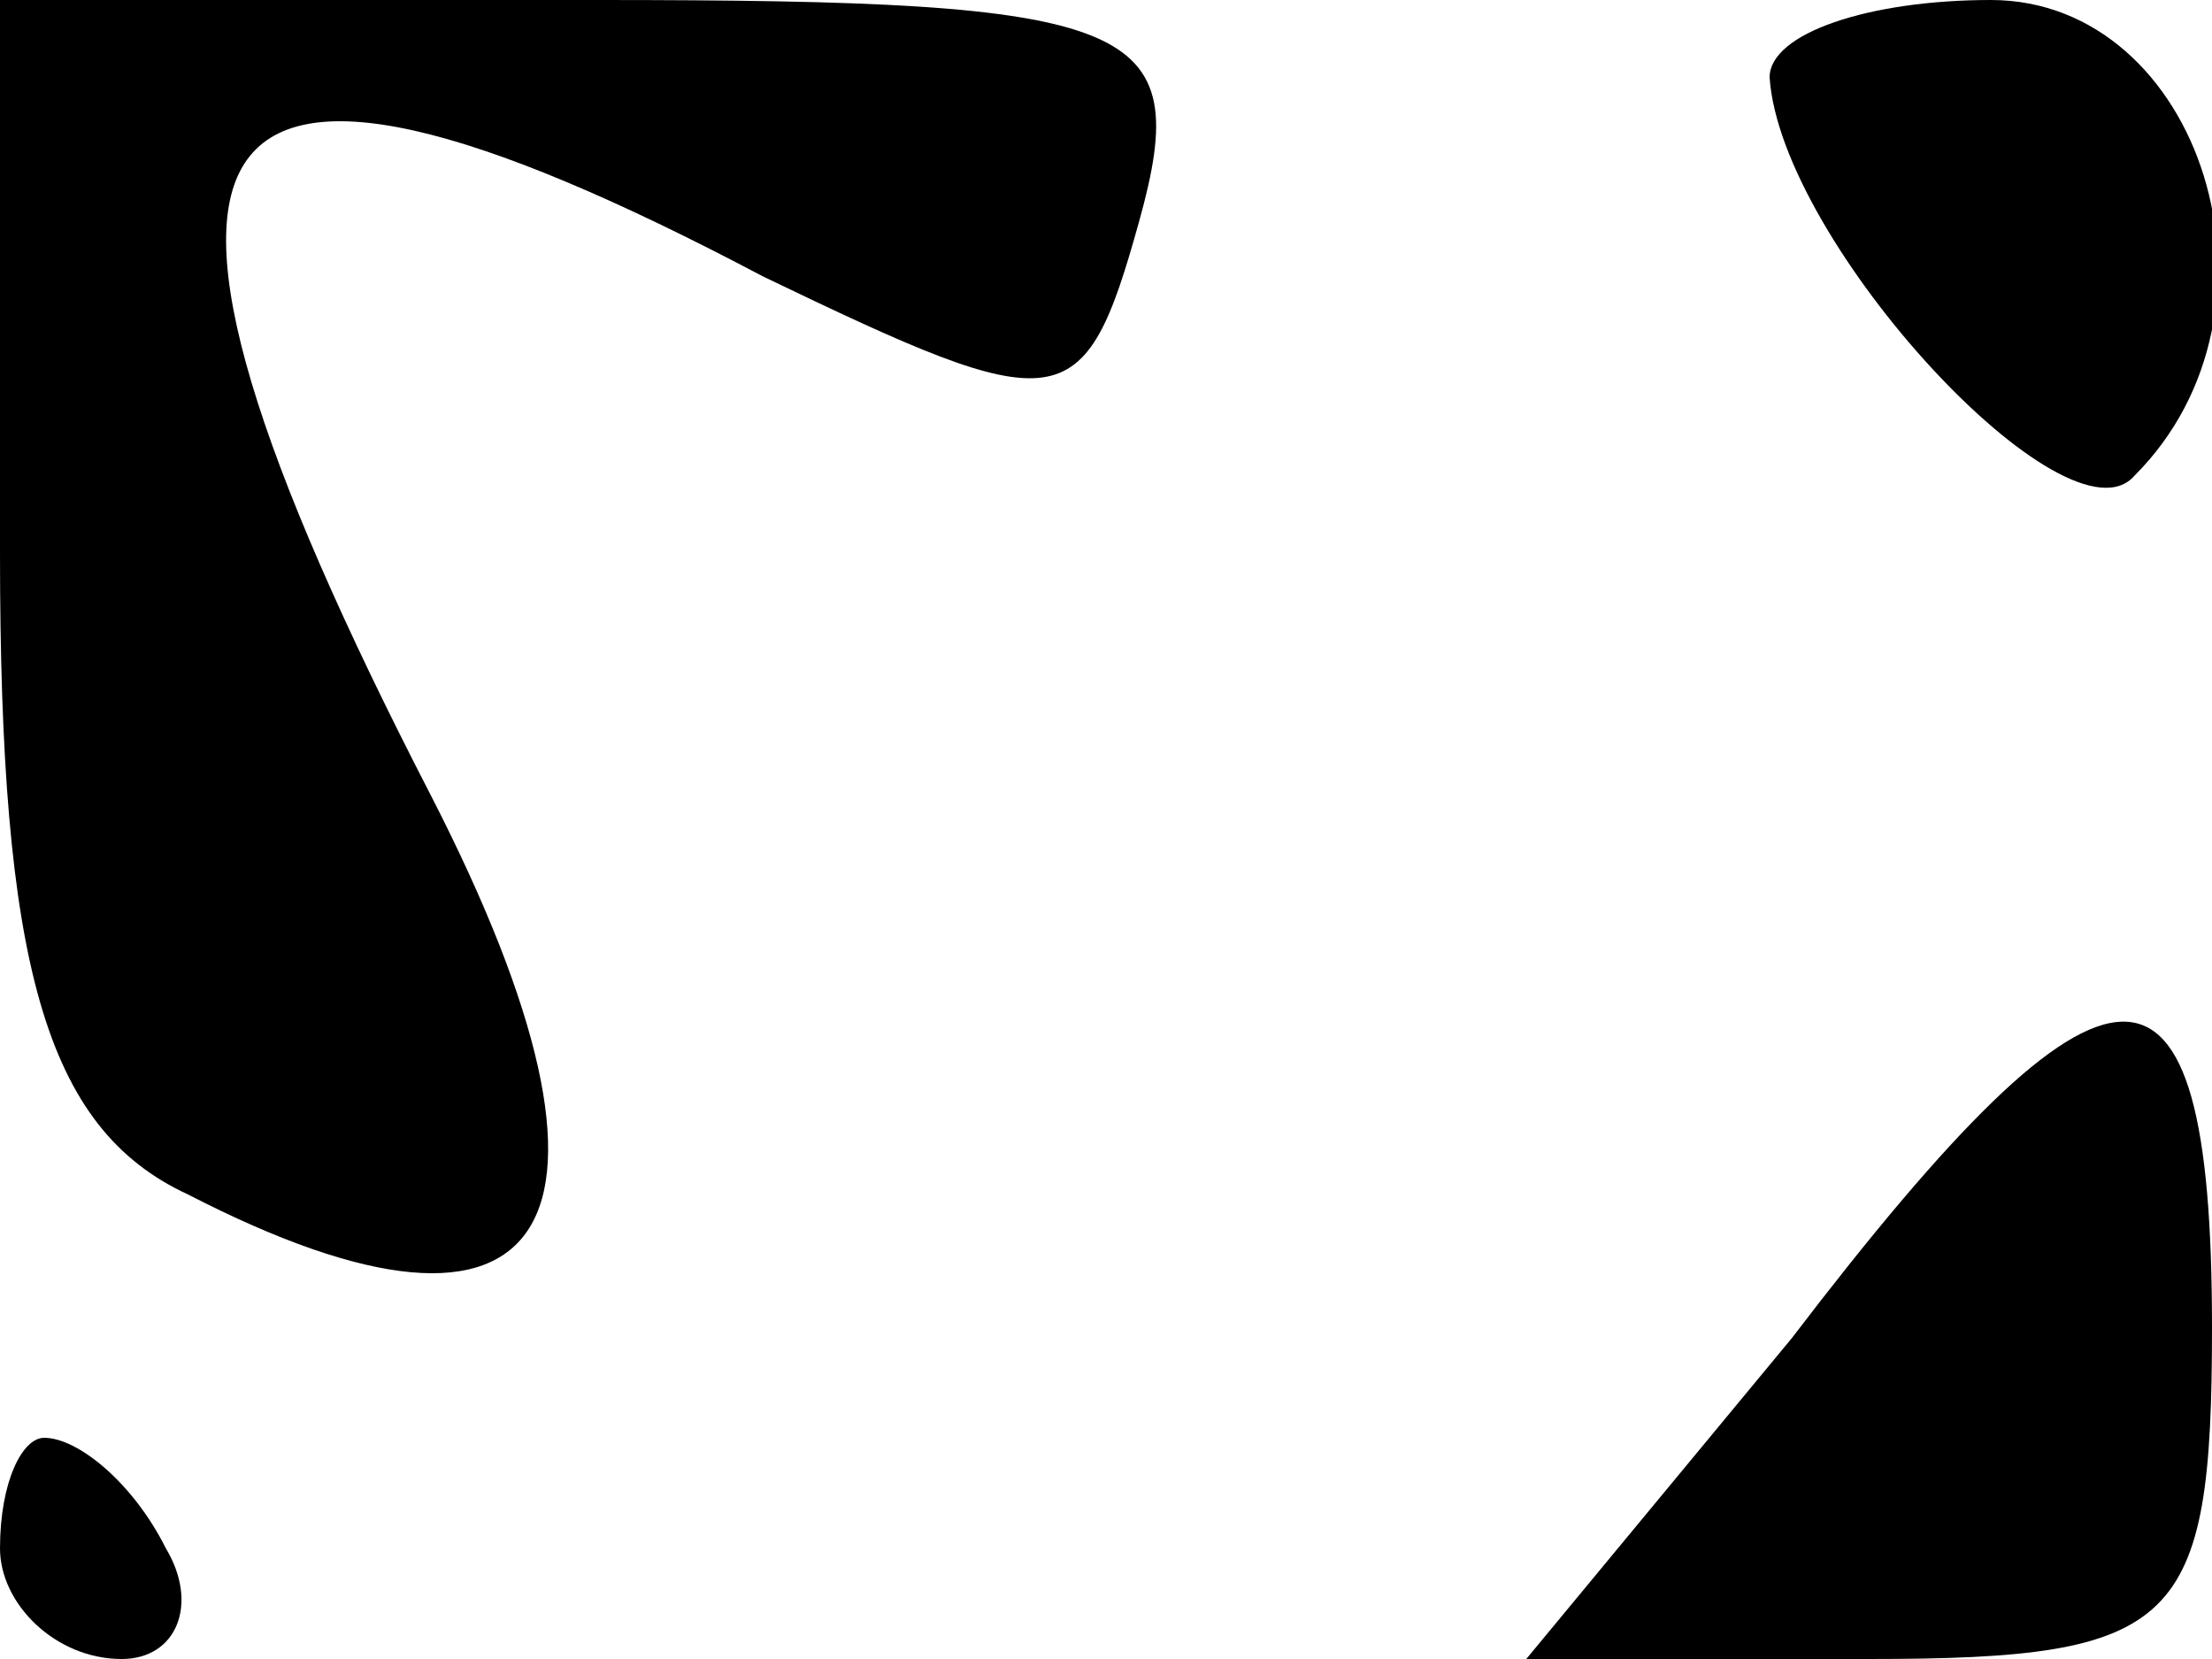 <?xml version="1.0" standalone="no"?>
<!DOCTYPE svg PUBLIC "-//W3C//DTD SVG 20010904//EN"
 "http://www.w3.org/TR/2001/REC-SVG-20010904/DTD/svg10.dtd">
<svg version="1.0" xmlns="http://www.w3.org/2000/svg"
 width="20pt" height="15pt" viewBox="0 0 20 15"
 preserveAspectRatio="xMidYMid meet">

<g transform="translate(0,15) scale(0.1,-0.1)"
fill="#000000" stroke="none">
<path d="M0 100 c0 -37 4 -52 17 -58 33 -17 42 -3 22 36 -32 62 -23 75 30 47
27 -13 29 -13 34 5 5 18 0 20 -49 20 l-54 0 0 -50z"/>
<path d="M160 143 c1 -15 27 -43 33 -36 15 15 6 43 -13 43 -11 0 -20 -3 -20
-7z"/>
<path d="M162 29 l-24 -29 31 0 c28 0 31 3 31 30 0 37 -9 37 -38 -1z"/>
<path d="M0 10 c0 -5 5 -10 11 -10 5 0 7 5 4 10 -3 6 -8 10 -11 10 -2 0 -4 -4
-4 -10z"/>
</g>
</svg>
